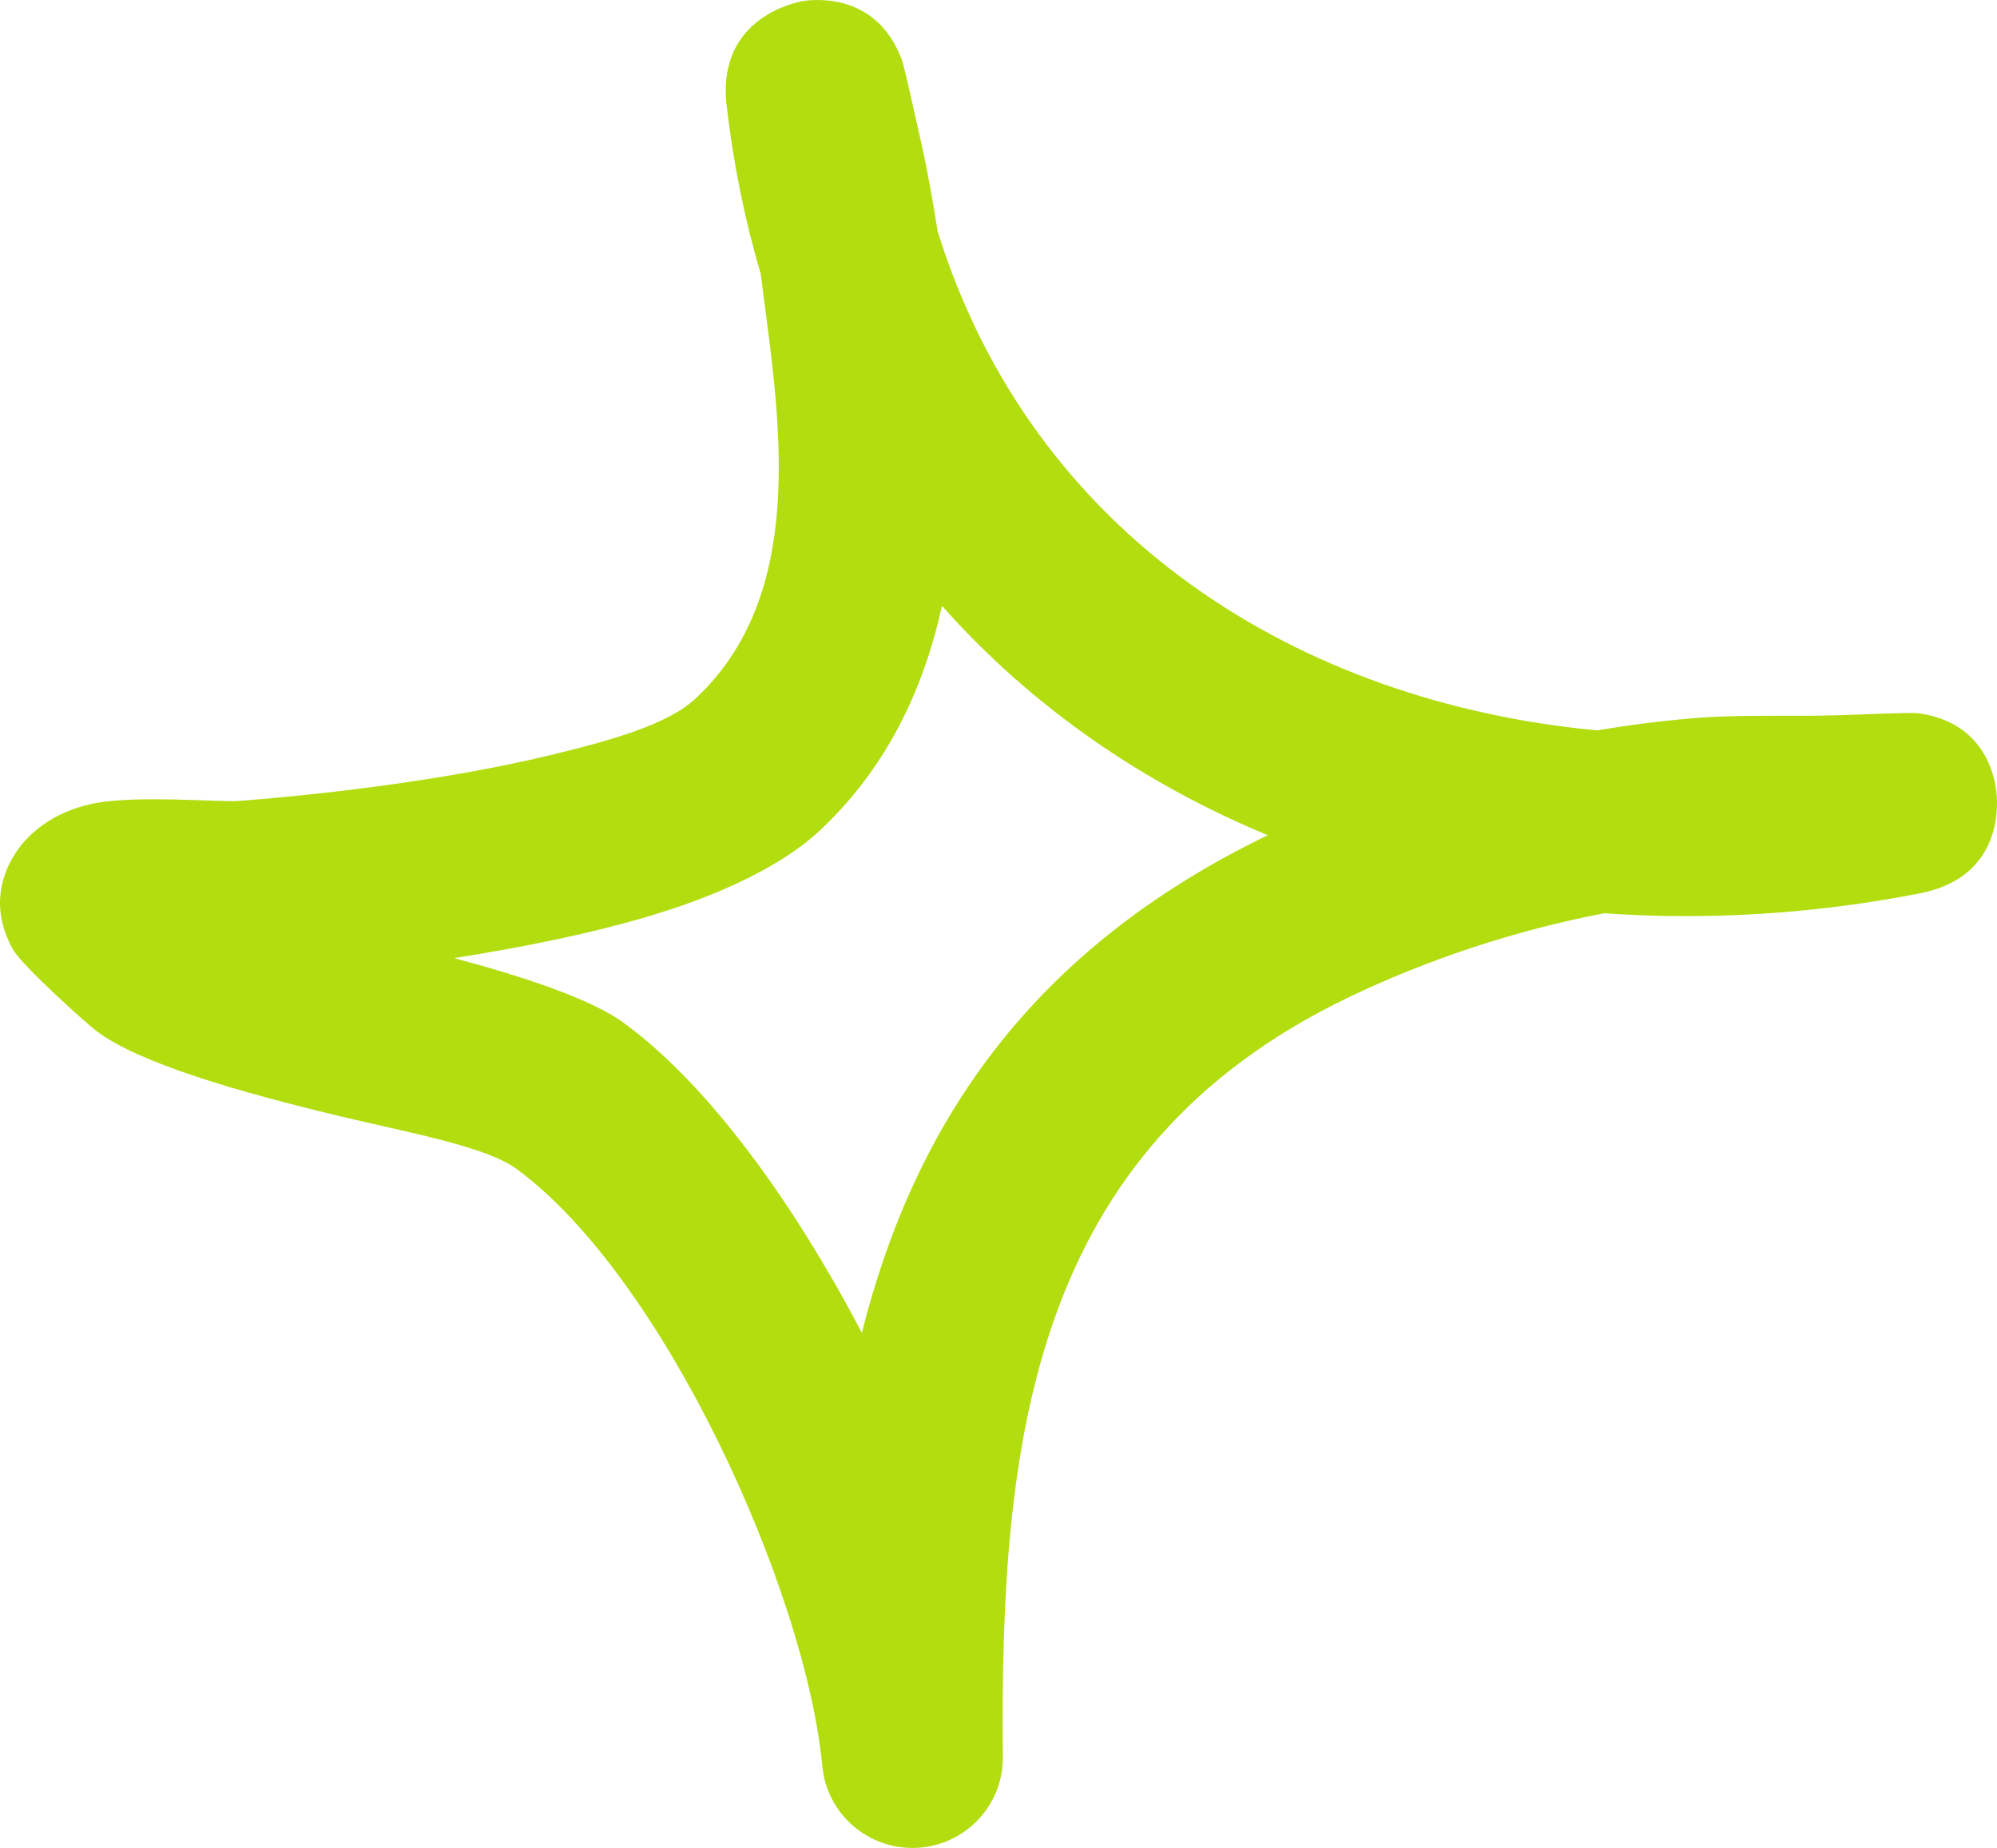 <svg width="147" height="136" viewBox="0 0 147 136" fill="none" xmlns="http://www.w3.org/2000/svg">
<path fill-rule="evenodd" clip-rule="evenodd" d="M117.572 53.754C119.946 53.354 122.294 53.053 124.642 52.858C128.163 52.565 131.712 52.746 135.233 52.642C136.727 52.597 140.622 52.418 141.183 52.49C146.065 53.143 146.812 57.082 146.945 58.234C147.025 58.791 147.665 64.513 141.316 65.748C133.552 67.263 125.736 67.748 118.079 67.212C111.569 68.463 105.086 70.601 99.217 73.425C75.873 84.662 73.606 106.074 73.819 129.274C73.873 132.841 71.071 135.804 67.523 135.991C63.948 136.177 60.853 133.522 60.533 129.97C59.279 117.002 48.874 93.995 38.043 86.041C35.775 84.377 30.306 83.409 24.944 82.129C17.5 80.342 10.137 78.217 7.043 75.836C6.562 75.478 1.653 71.135 0.933 69.839C-0.774 66.724 0.213 64.231 1.12 62.815C2.027 61.399 3.815 59.796 6.776 59.156C9.871 58.487 16.22 59.052 17.581 58.948C22.516 58.57 32.201 57.583 40.524 55.57C45.006 54.485 49.142 53.327 51.196 51.413C58.799 44.325 57.678 32.992 56.425 23.449C56.291 22.353 56.131 21.257 55.998 20.163C54.85 16.278 53.997 12.153 53.49 7.793C52.716 1.209 58.772 0.127 59.173 0.068C60.053 -0.054 64.588 -0.511 66.402 4.452C66.589 4.993 67.47 8.988 67.816 10.526C68.297 12.67 68.67 14.838 69.017 17.014C76.007 39.49 95.642 51.698 117.572 53.754ZM93.321 61.468C75.766 69.953 67.283 82.83 63.441 98.094L63.441 98.091C58.452 88.561 52.209 79.891 45.94 75.297C43.565 73.553 38.79 71.953 33.428 70.511C38.417 69.729 43.726 68.673 48.261 67.279C53.437 65.692 57.732 63.556 60.293 61.172C65.228 56.57 67.976 50.794 69.337 44.584C75.927 52.018 84.144 57.655 93.321 61.468Z" fill="#B2DD0F"/>
</svg>
